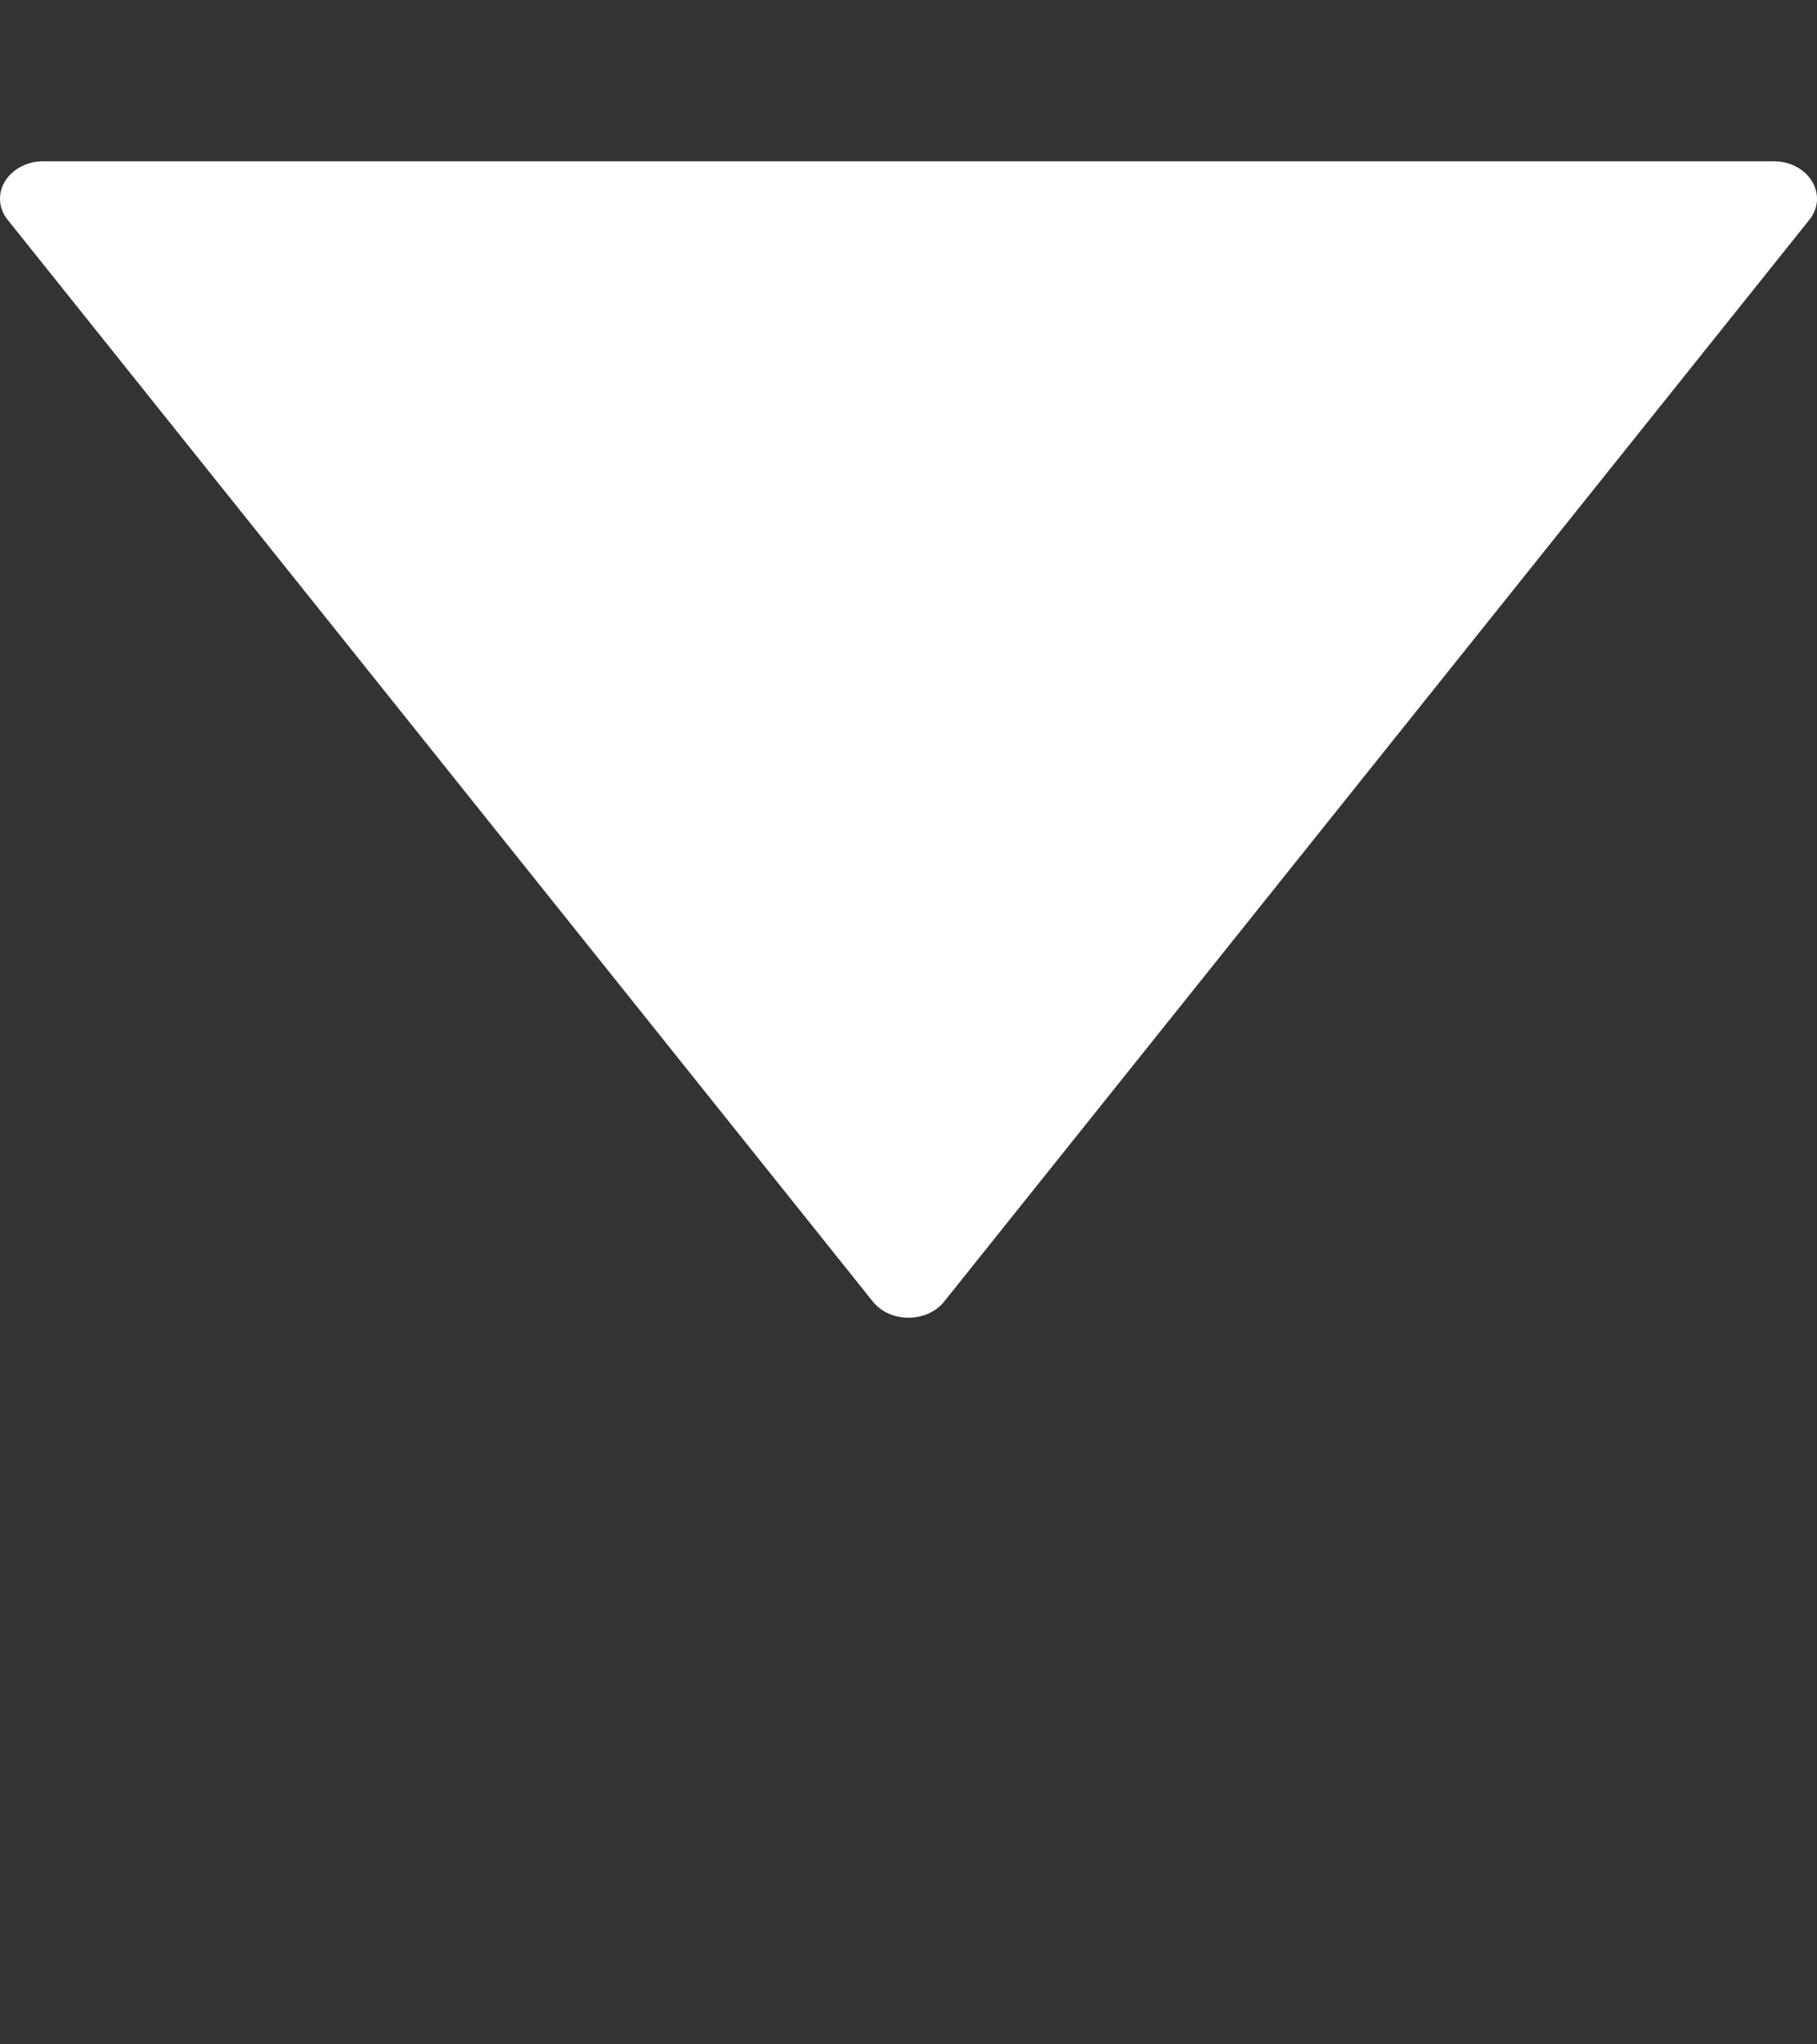 <svg width="8" height="9" viewBox="0 0 8 9" fill="none" xmlns="http://www.w3.org/2000/svg">
<rect x="0" y="0" width="8" height="9" fill="#333333" stroke="none"/>
<g clip-path="url(#clip0)">
<path d="M4.157 5.73L7.966 0.968C8.007 0.918 8.011 0.852 7.978 0.798C7.945 0.744 7.881 0.71 7.81 0.71L0.19 0.71C0.12 0.71 0.055 0.744 0.022 0.798C0.007 0.822 3.80866e-06 0.849 3.80752e-06 0.875C3.80609e-06 0.907 0.011 0.94 0.034 0.968L3.843 5.73C3.879 5.775 3.937 5.801 4 5.801C4.063 5.801 4.121 5.775 4.157 5.73Z" fill="white"/>
</g>
<defs>
<clipPath id="clip0">
<rect width="8" height="8" fill="white" transform="translate(8 0.663) rotate(90)"/>
</clipPath>
</defs>
</svg>
